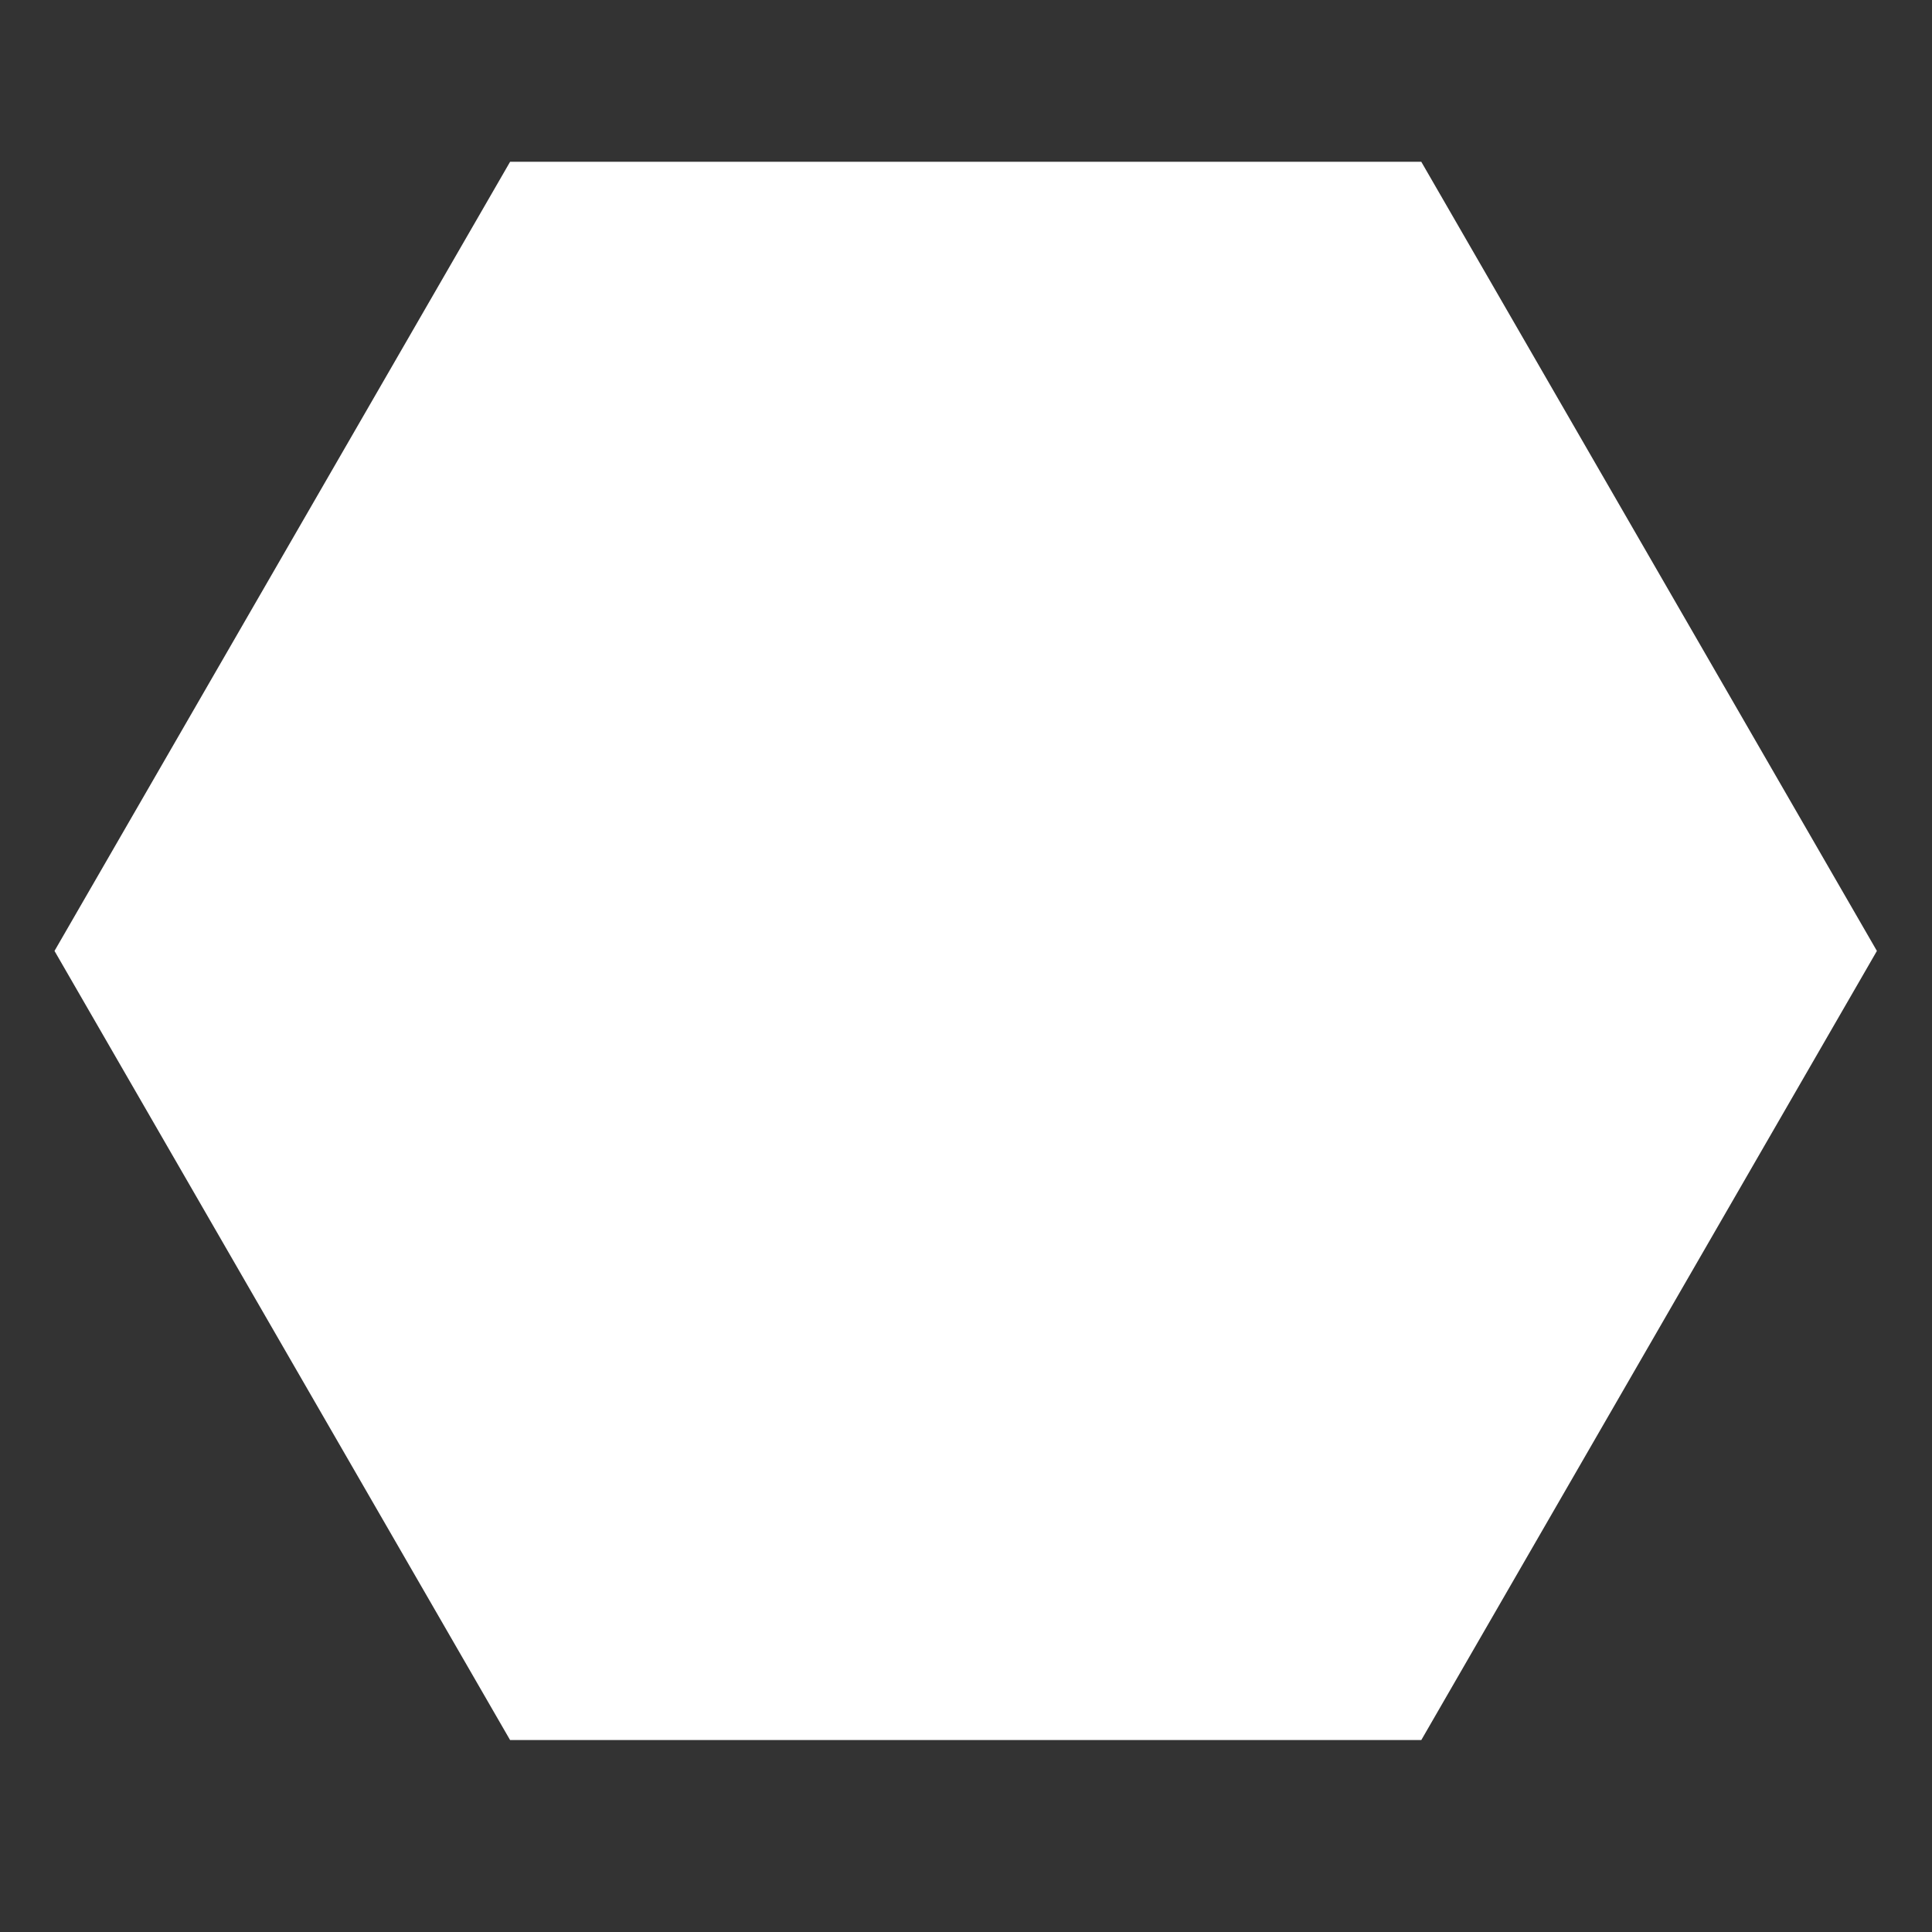 <svg width="129" height="129" viewBox="0 0 129 129" fill="none" xmlns="http://www.w3.org/2000/svg">
<rect x="0" y="0" width="129" height="129" fill="#333333" stroke="none"/>
<mask id="mask0" mask-type="alpha" maskUnits="userSpaceOnUse" x="0" y="0" width="129" height="129">
<rect x="0.48" y="0.143" width="128" height="128" fill="#C4C4C4"/>
</mask>
<g mask="url(#mask0)">
<path d="M34.059 10.803L94.9 10.803L125.321 63.494L94.9 116.184L34.059 116.184L3.639 63.494L34.059 10.803Z" fill="white"/>
</g>
</svg>
